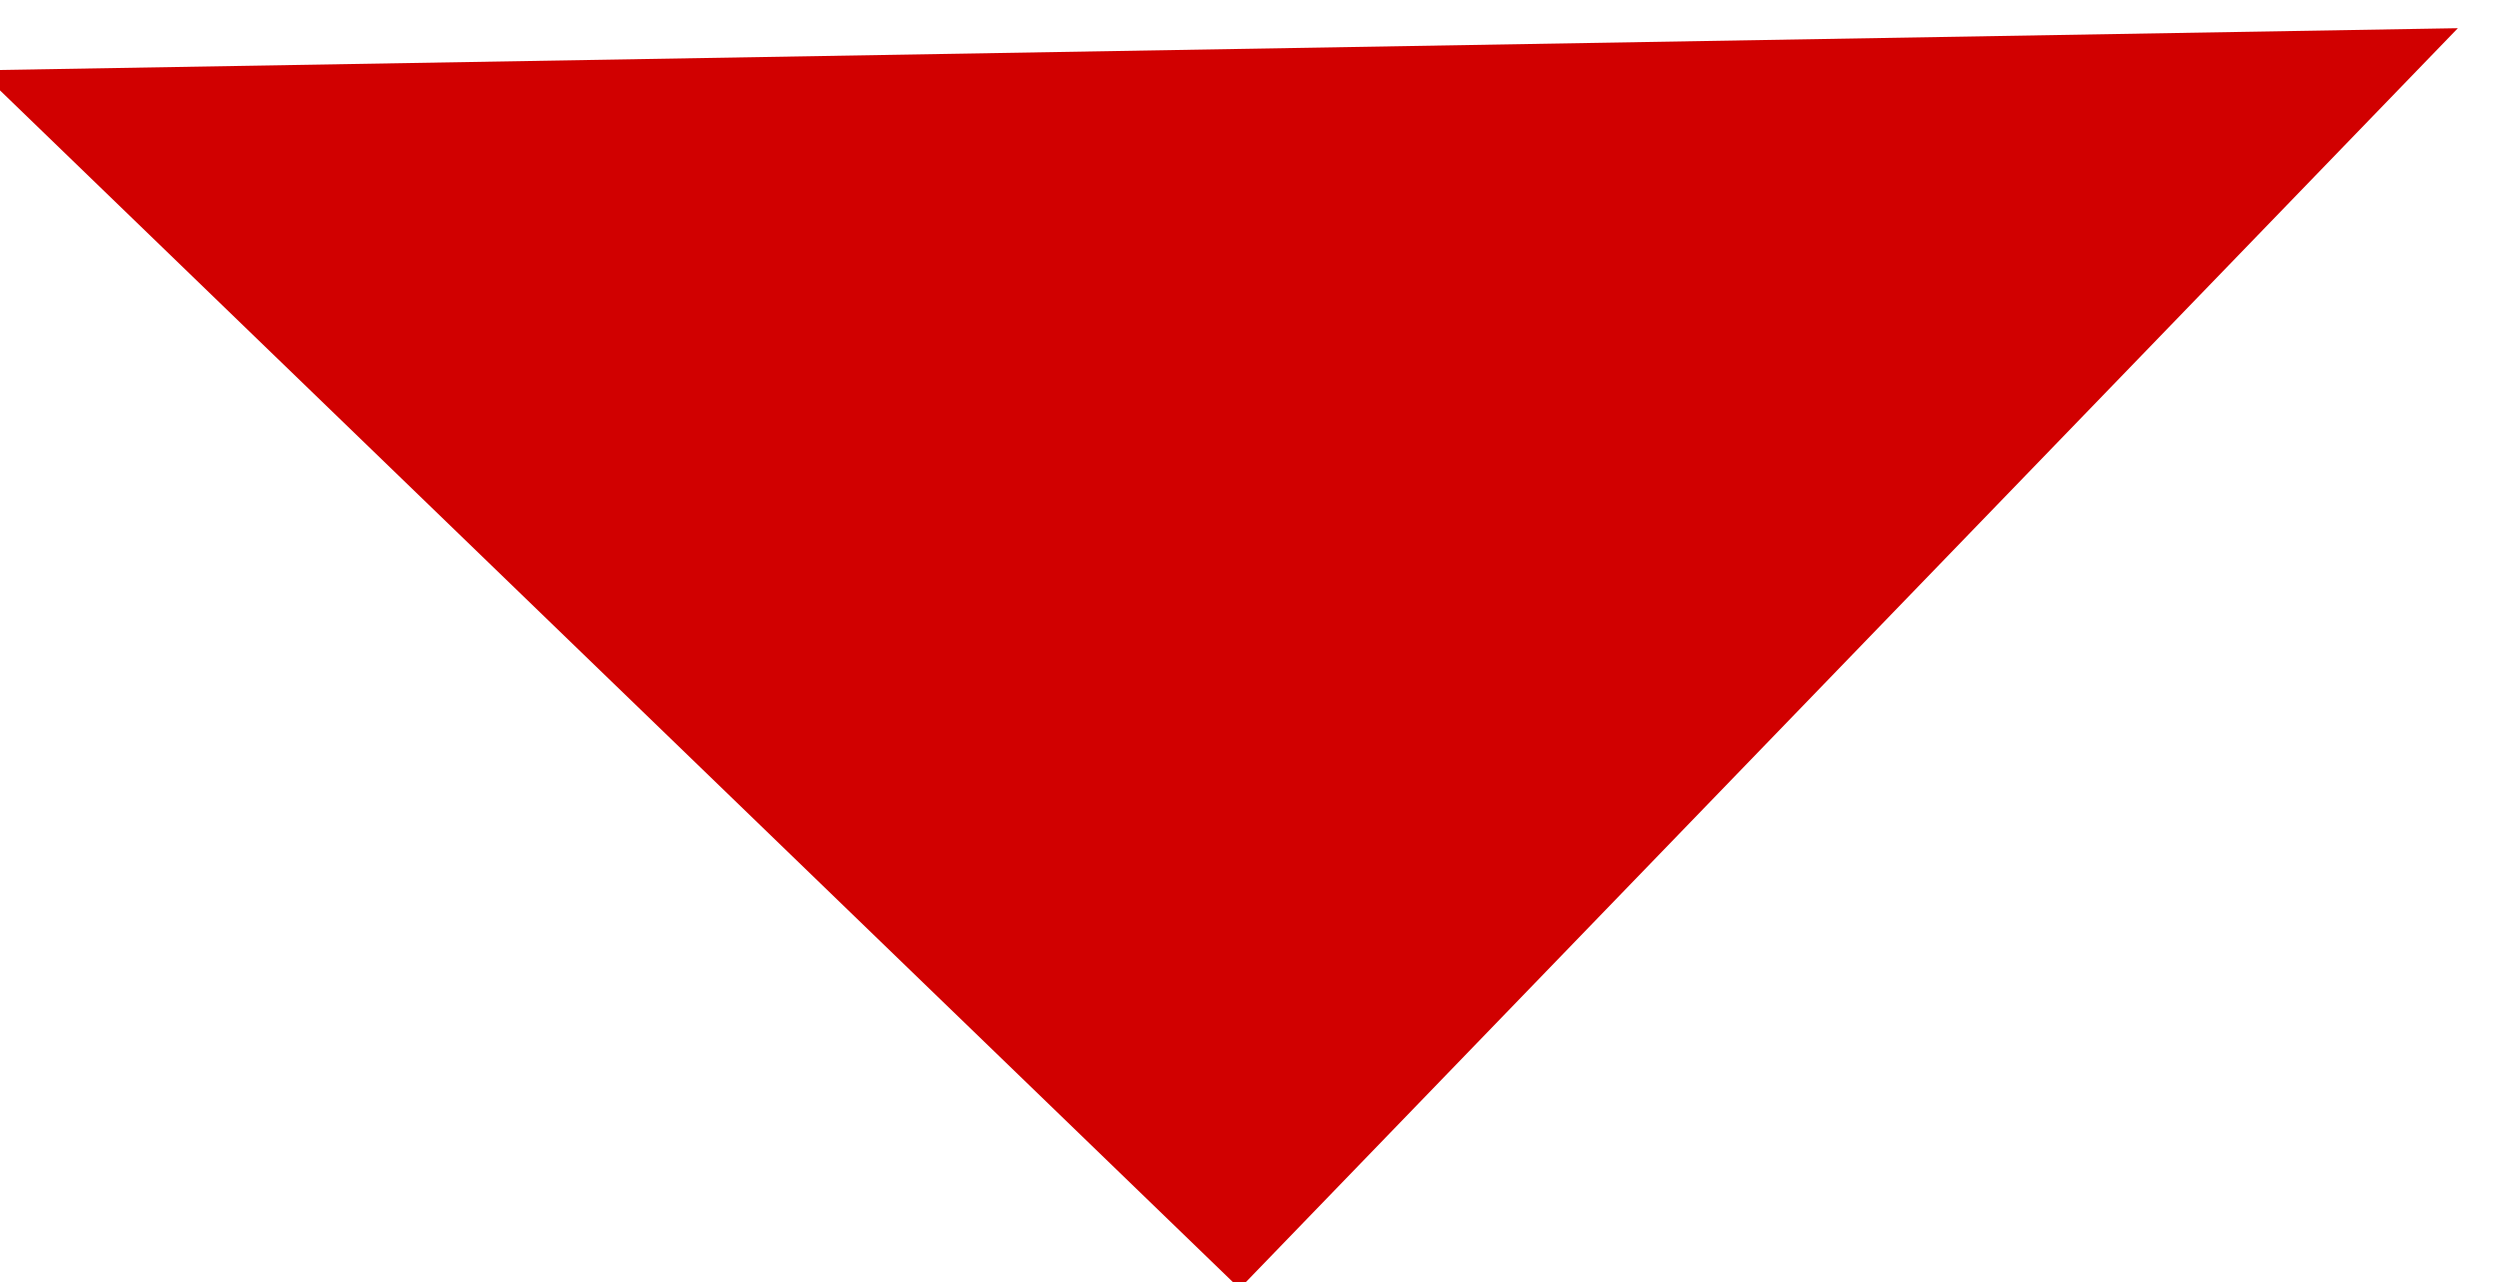 <svg xmlns="http://www.w3.org/2000/svg" width="8.069" height="4.139" viewBox="0 0 8.069 4.139">
  <path id="_ionicons_svg_md-arrow-dropdown" d="M128,192l4,4,4-4Z" transform="matrix(1, -0.017, 0.017, 1, -131.331, -189.597)" fill="#d10000"/>
</svg>
